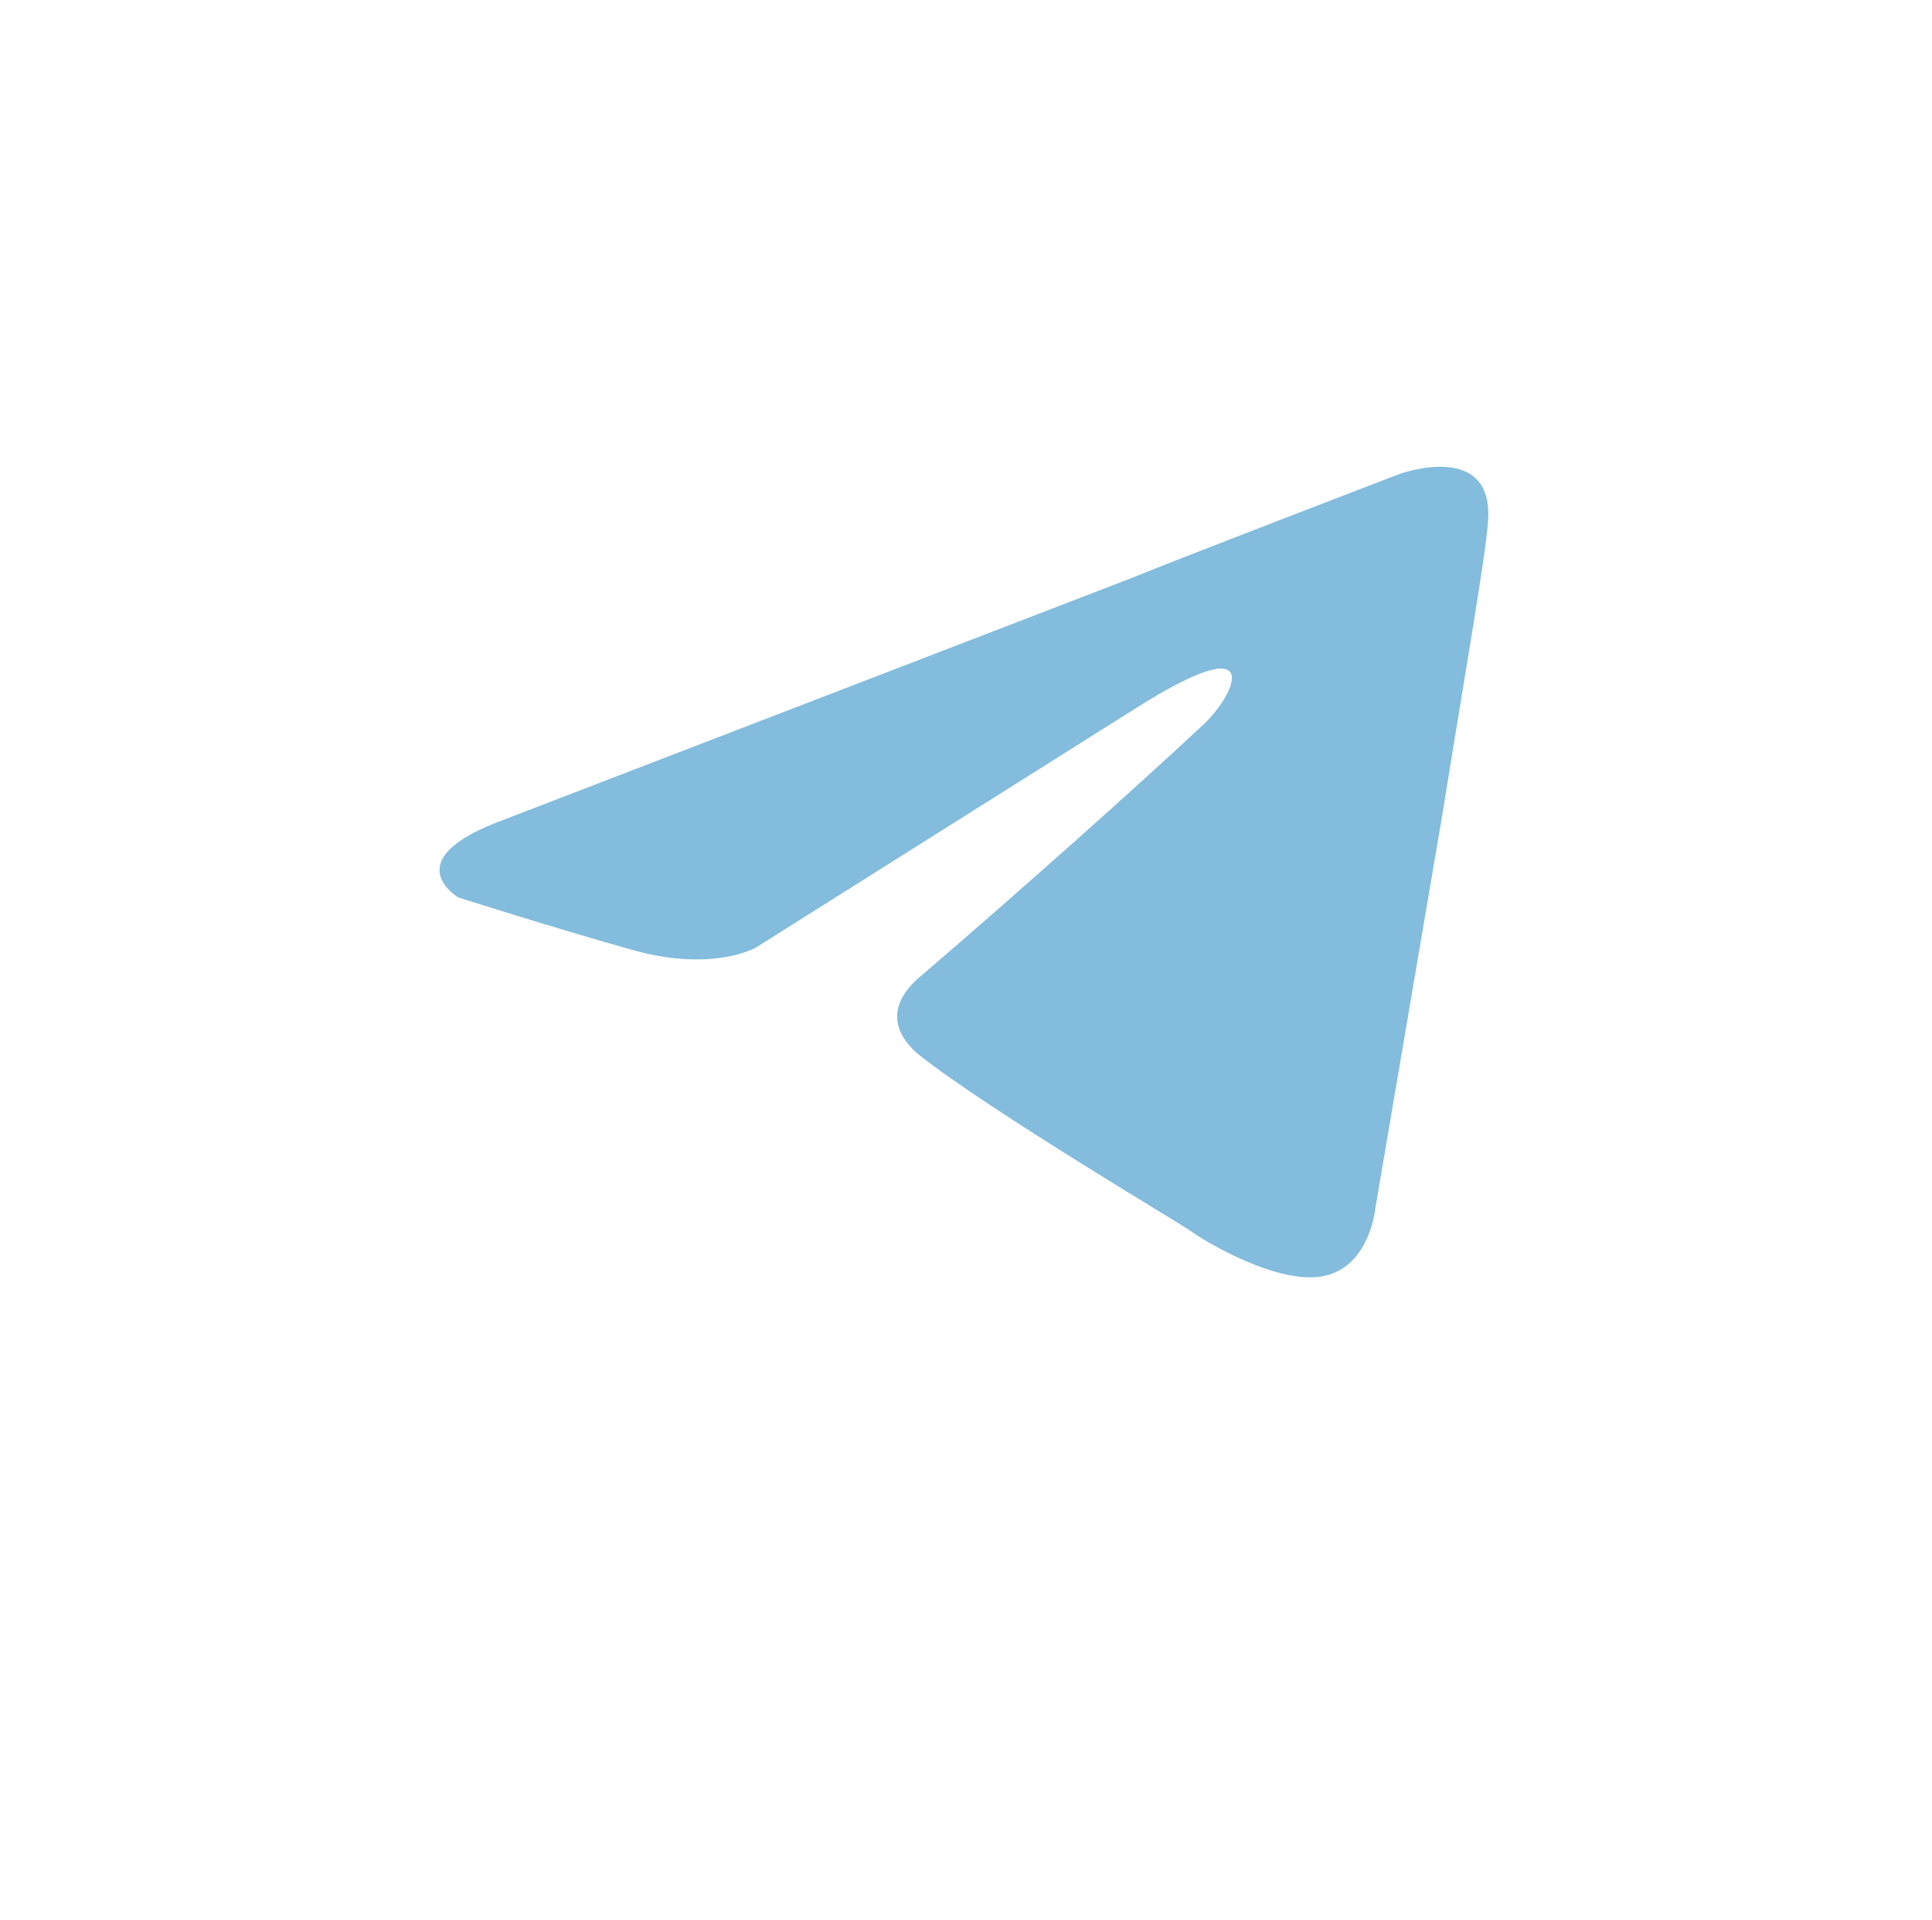 <svg width="154" height="153" viewBox="0 0 154 153" fill="none" xmlns="http://www.w3.org/2000/svg">
<g filter="url(#filter0_d_3026_170365)">
<rect x="15.969" y="8" width="122.996" height="123" rx="20" fill="white"/>
</g>
<path fill-rule="evenodd" clip-rule="evenodd" d="M118.594 41.745C118.385 44.547 116.665 54.342 114.97 64.916L109.626 96.298C109.626 96.298 109.209 100.903 105.56 101.683C101.936 102.487 95.94 98.881 94.872 98.077C94.011 97.468 78.84 88.477 73.287 84.092C71.801 82.898 70.081 80.486 73.496 77.708C81.186 71.105 90.388 62.918 95.94 57.729C98.495 55.341 101.076 49.737 90.388 56.535L60.253 75.515C60.253 75.515 56.838 77.513 50.425 75.71C44.013 73.907 36.531 71.519 36.531 71.519C36.531 71.519 31.396 68.522 40.155 65.331L89.971 46.155C94.898 44.157 111.555 37.774 111.555 37.774C111.555 37.774 119.245 34.972 118.594 41.745Z" fill="#83BCDC"/>
<defs>
<filter id="filter0_d_3026_170365" x="0.969" y="0" width="152.996" height="153" filterUnits="userSpaceOnUse" color-interpolation-filters="sRGB">
<feFlood flood-opacity="0" result="BackgroundImageFix"/>
<feColorMatrix in="SourceAlpha" type="matrix" values="0 0 0 0 0 0 0 0 0 0 0 0 0 0 0 0 0 0 127 0" result="hardAlpha"/>
<feOffset dy="7"/>
<feGaussianBlur stdDeviation="7.5"/>
<feComposite in2="hardAlpha" operator="out"/>
<feColorMatrix type="matrix" values="0 0 0 0 0.385 0 0 0 0 0.44 0 0 0 0 0.479 0 0 0 0.18 0"/>
<feBlend mode="normal" in2="BackgroundImageFix" result="effect1_dropShadow_3026_170365"/>
<feBlend mode="normal" in="SourceGraphic" in2="effect1_dropShadow_3026_170365" result="shape"/>
</filter>
</defs>
</svg>
